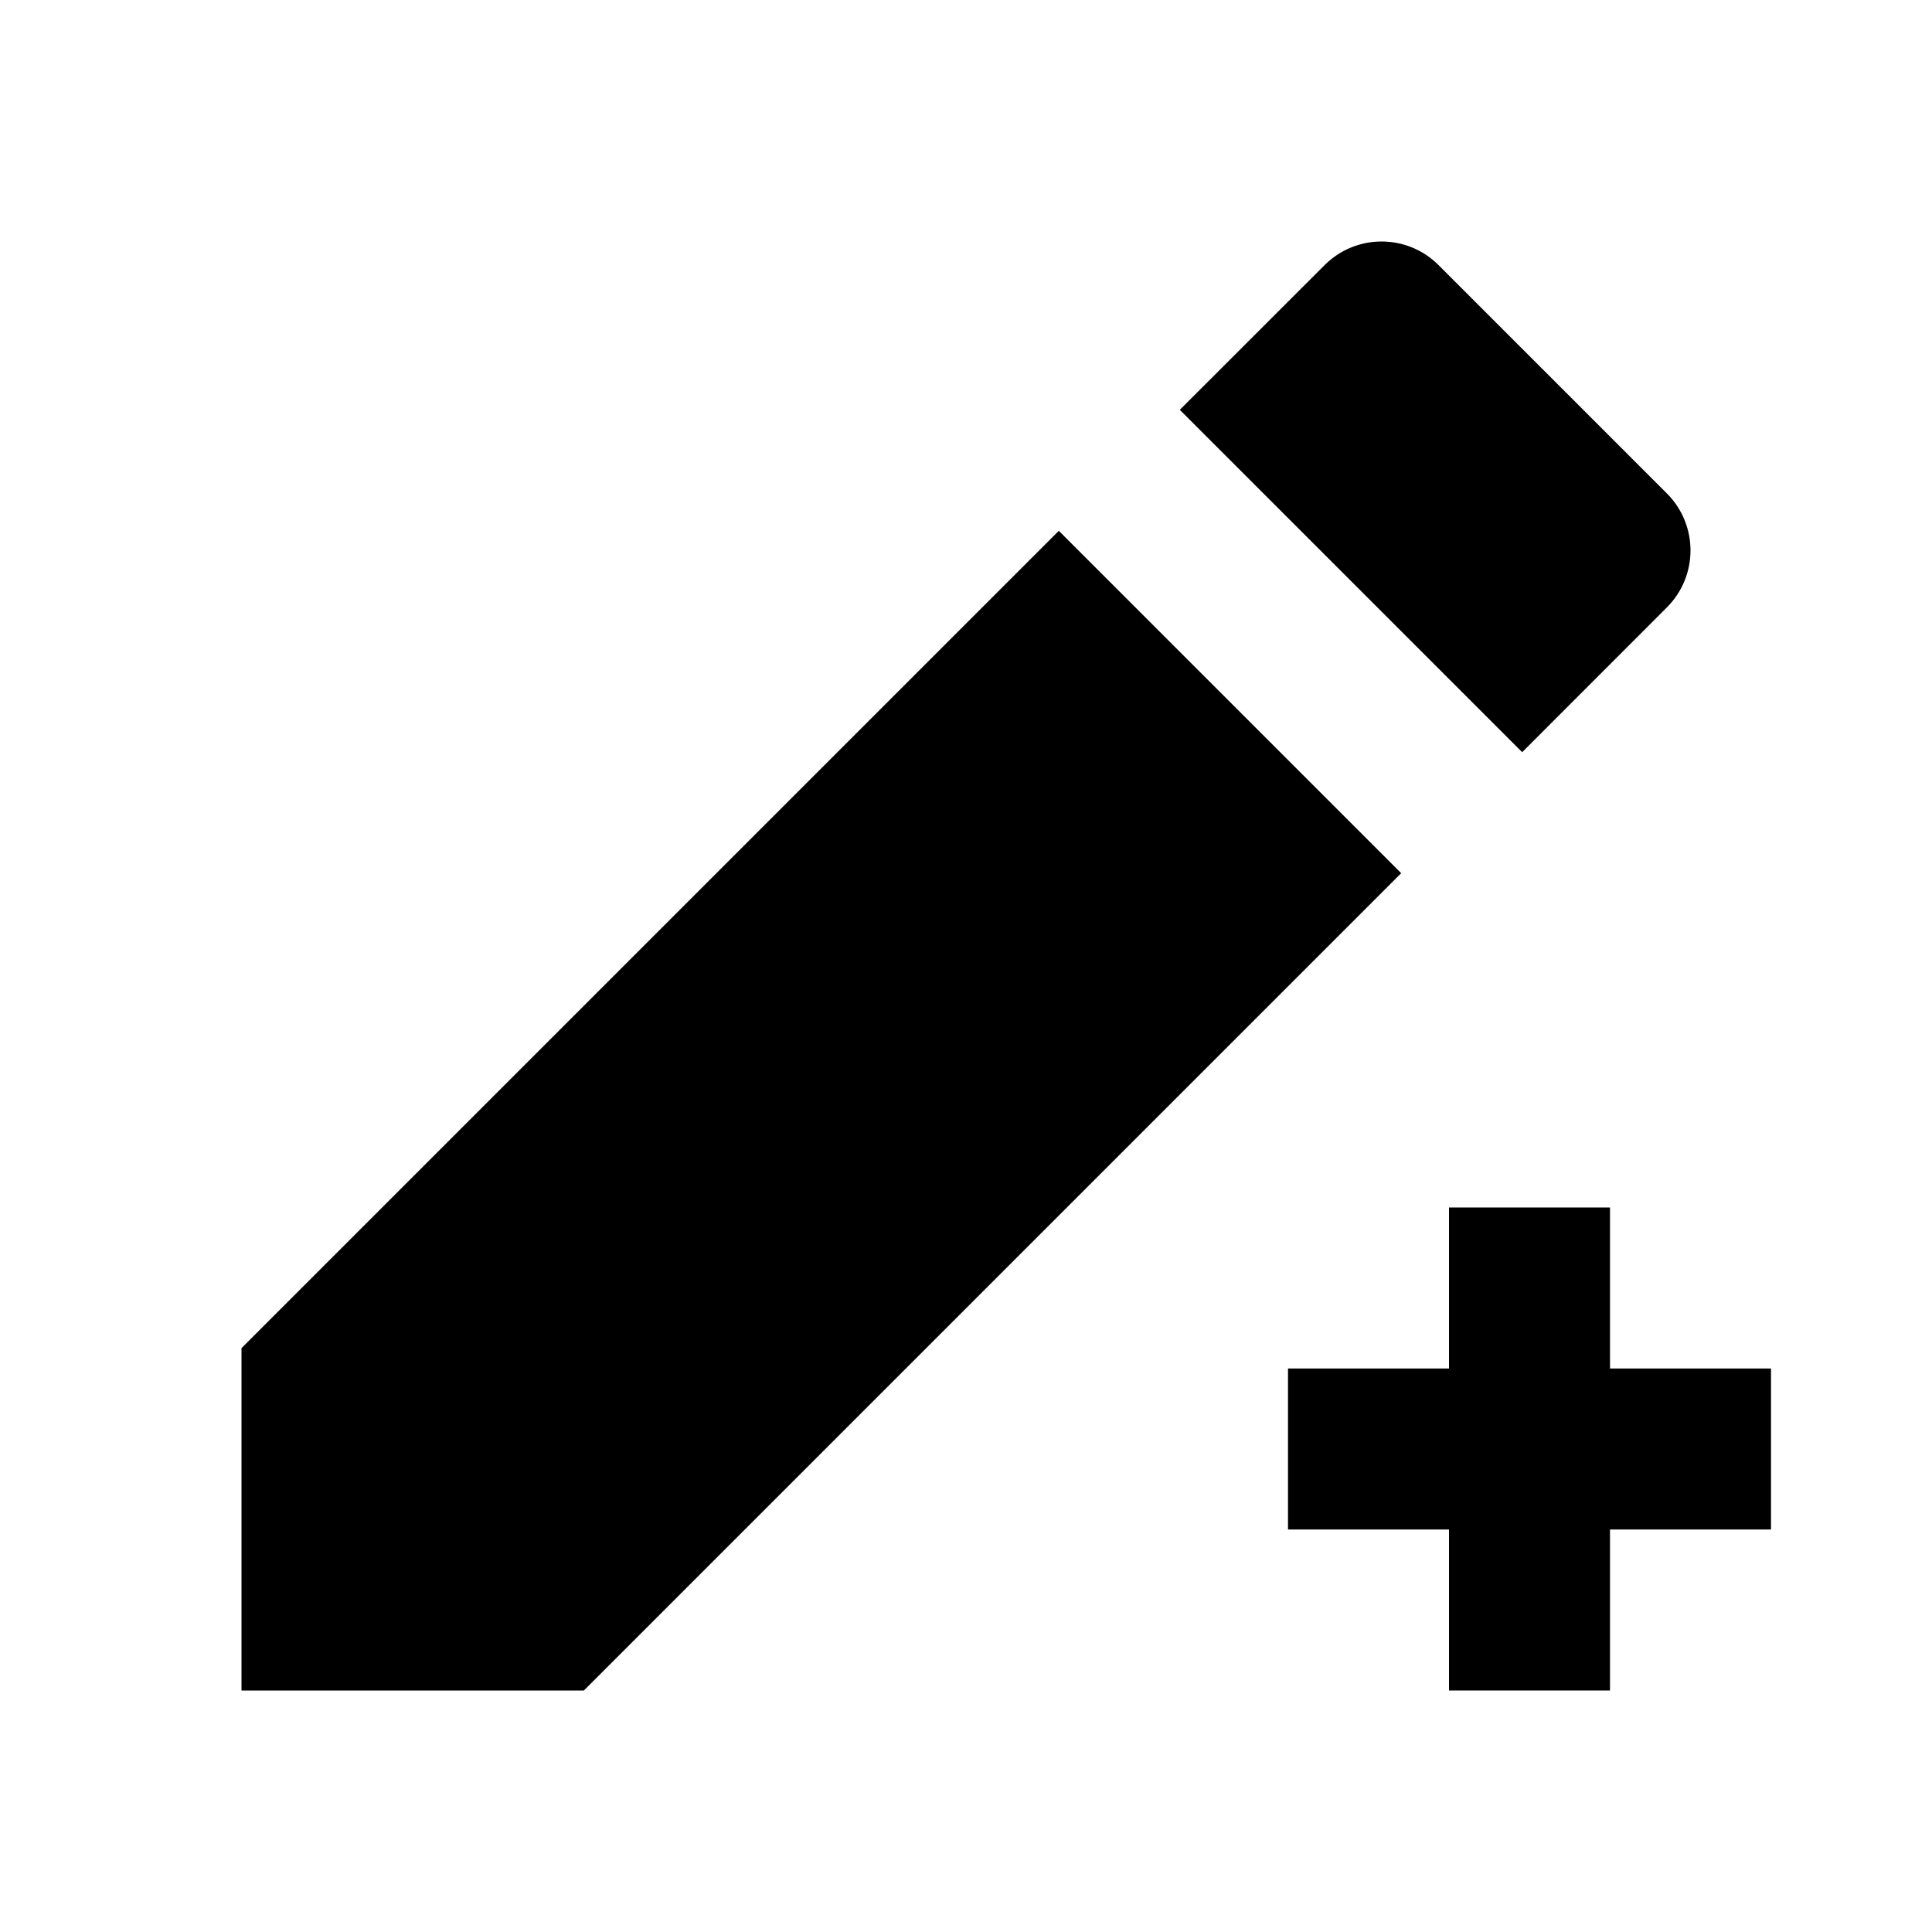 <svg xmlns="http://www.w3.org/2000/svg" width="24" height="24" viewBox="0 0 24 24" fill="none"><rect width="24" height="24" fill="none"/>
<path d="M20.706 6.129C21.098 6.52 21.098 7.155 20.706 7.546L18.909 9.344L14.656 5.091L16.454 3.294C16.845 2.902 17.48 2.902 17.871 3.294L20.706 6.129Z" fill="#000000"/>
<path d="M7.253 21L17.406 10.847L13.153 6.594L3 16.747V21H7.253Z" fill="#000000"/>
<path d="M18 17V15H20V17H22V19H20V21H18V19H16V17H18Z" fill="#000000"/>
</svg>
